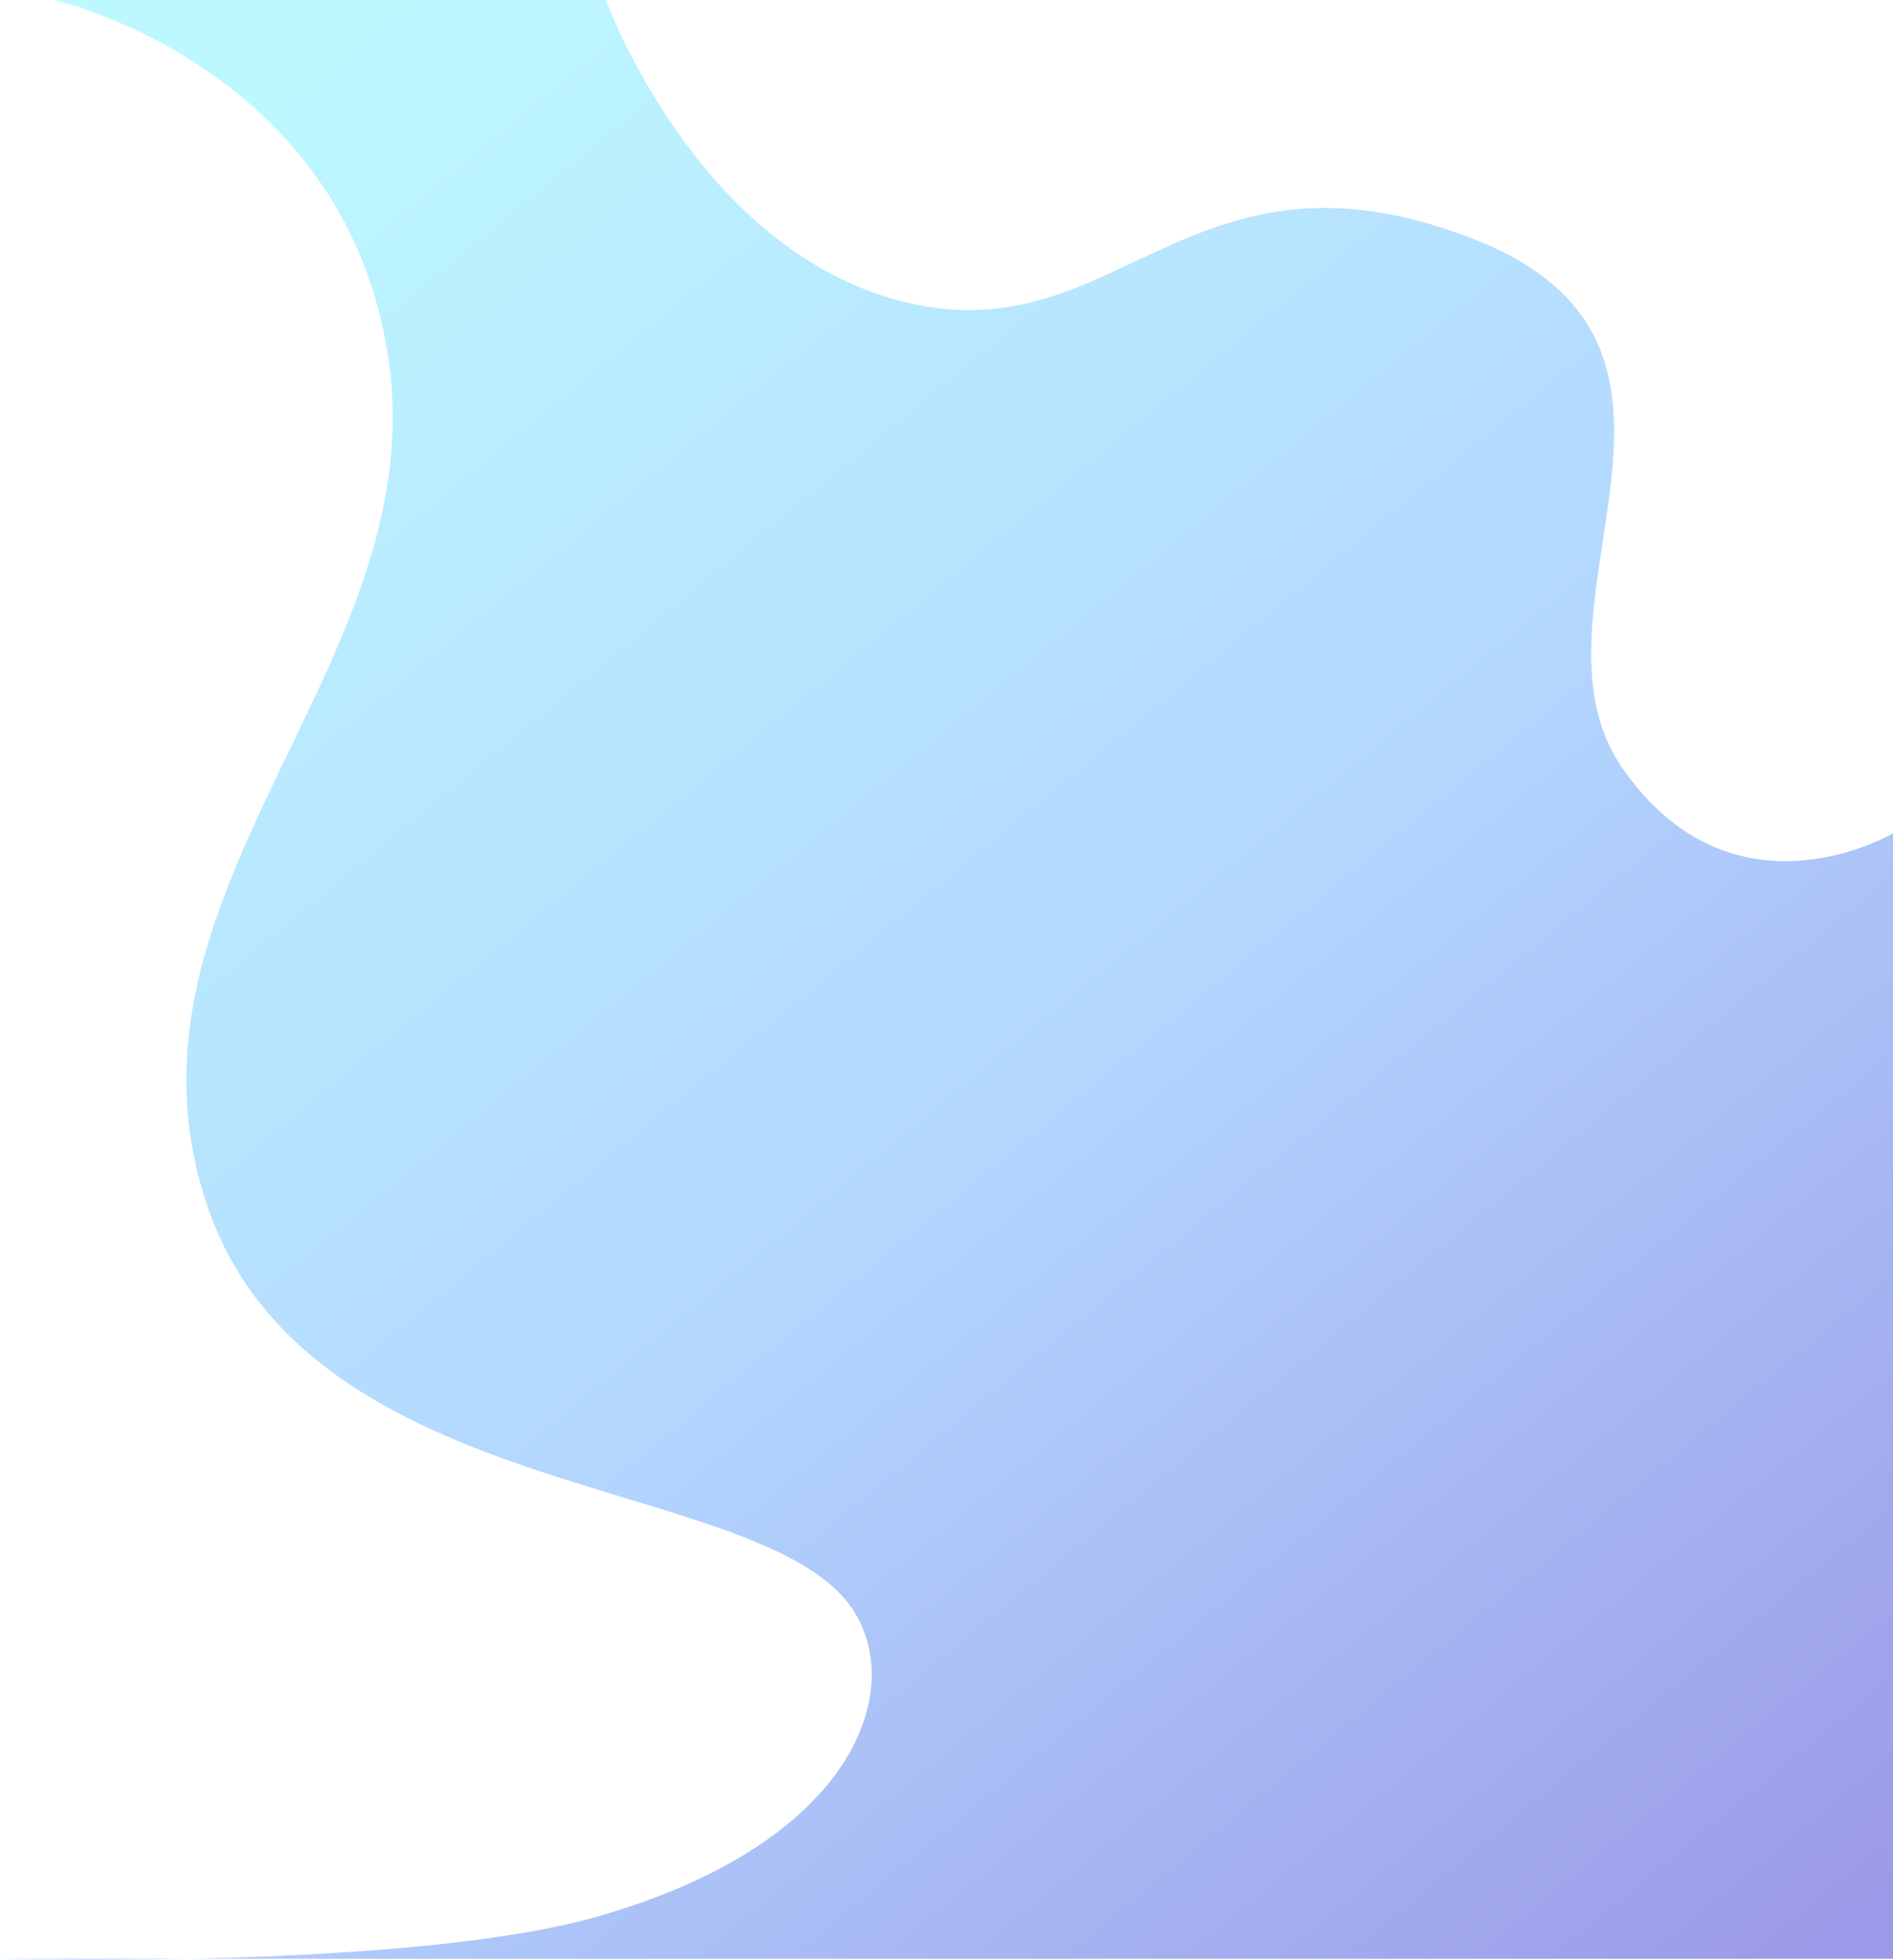 <svg xmlns="http://www.w3.org/2000/svg" xmlns:xlink="http://www.w3.org/1999/xlink" width="1044" height="1080.212" viewBox="0 0 1044 1080.212">
  <defs>
    <linearGradient id="linear-gradient" x1="0.199" x2="0.974" y2="0.981" gradientUnits="objectBoundingBox">
      <stop offset="0" stop-color="#91f4ff"/>
      <stop offset="0.516" stop-color="#81bcff"/>
      <stop offset="1" stop-color="#5955d8"/>
    </linearGradient>
  </defs>
  <g id="메인_스크롤_배경" transform="translate(-876 0.212)" opacity="0.6">
    <path id="패스_112" data-name="패스 112" d="M-427.329,1024.246h1044V403.888s-87.984,52.194-149.125-35.79,71.58-232.634-83.51-292.284S190.174,138.446,73.857,111.6-93.163-55.417-93.163-55.417H-397.377s164.037,37.281,184.915,202.81-156.581,289.3-101.4,459.3S-3.688,755.822,44.032,833.367C71.566,878.11,42.671,961.241-98.894,1001.25-202.176,1030.44-427.329,1024.246-427.329,1024.246Z" transform="translate(1303.329 55.204)" fill="url(#linear-gradient)"/>
  </g>
</svg>
